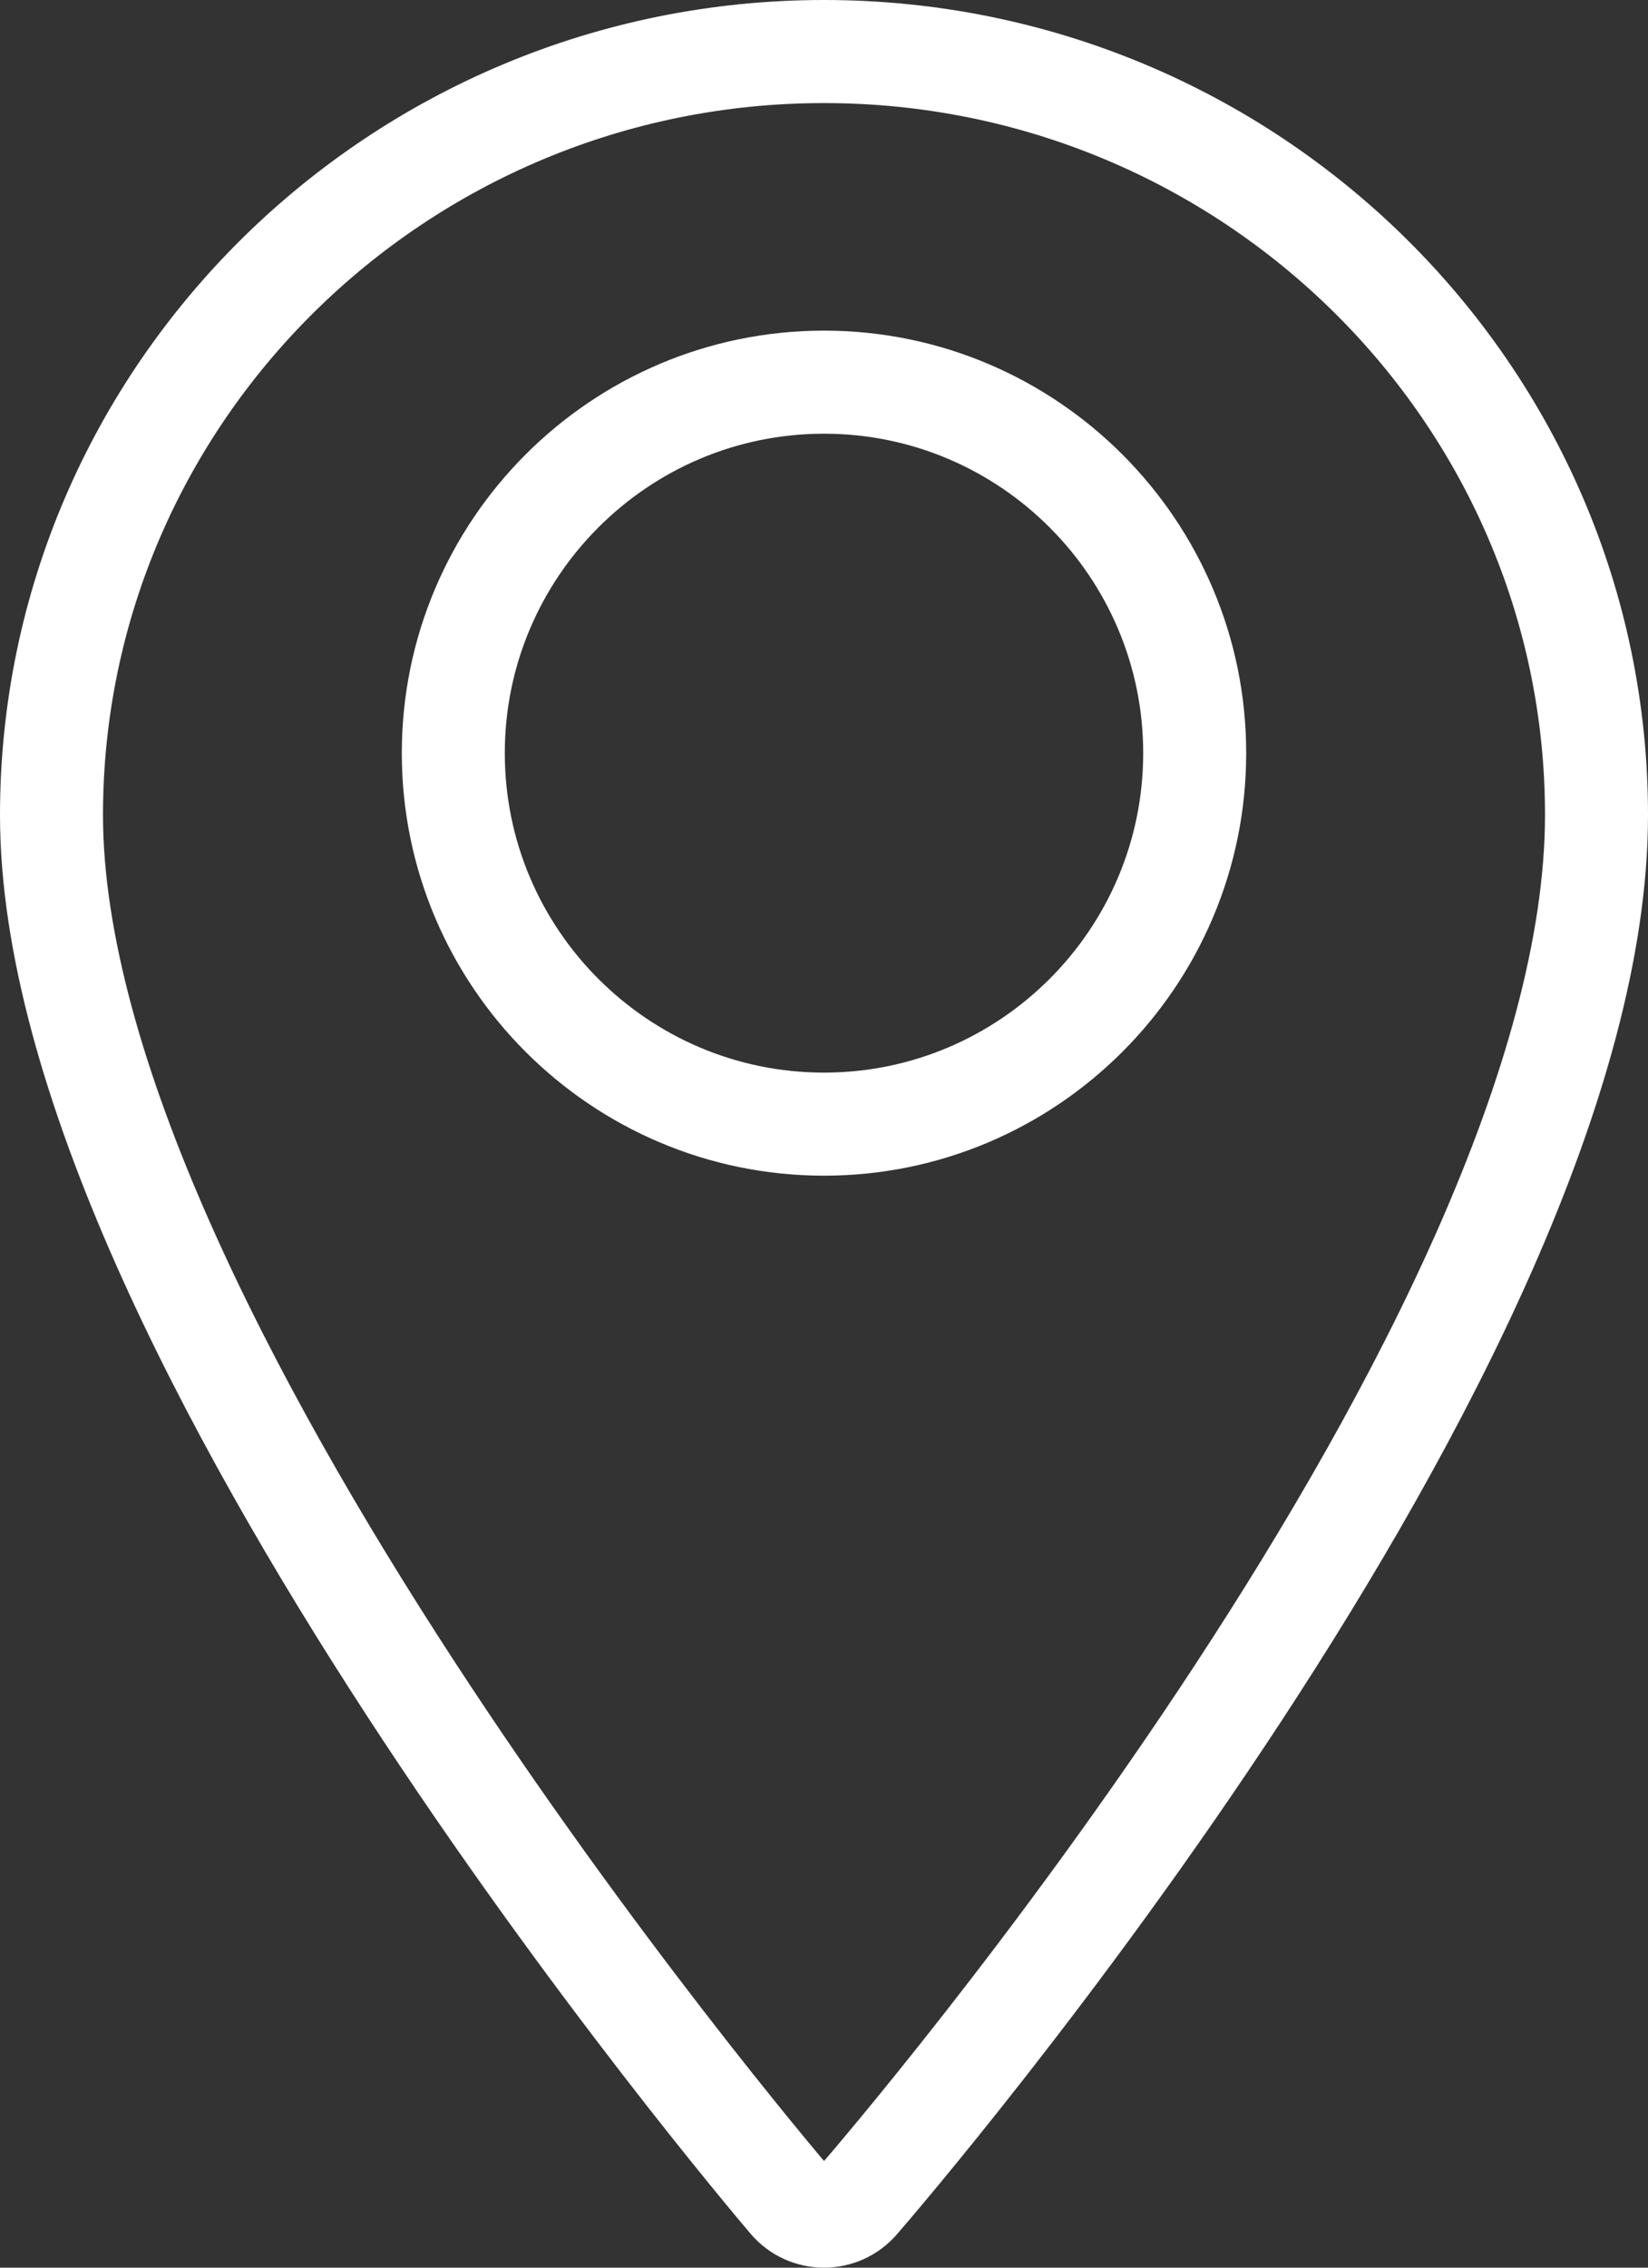<svg width="48" height="66" viewBox="0 0 48 66" fill="none" xmlns="http://www.w3.org/2000/svg">
<rect x="0" y="0" width="48" height="66" fill="#333333" stroke="none"/>
<path d="M24 1.5C11.593 1.5 1.5 11.469 1.5 23.722C1.5 38.638 22.129 63.013 23.007 64.044C23.252 64.332 23.613 64.498 23.994 64.5H24C24.379 64.5 24.739 64.336 24.986 64.052C25.864 63.039 46.5 39.067 46.5 23.722C46.5 11.469 36.407 1.5 24 1.5Z" stroke="white" stroke-width="3"/>
<path d="M24 11.123C18.046 11.123 13.203 15.967 13.203 21.92C13.203 27.874 18.046 32.718 24 32.718C29.954 32.718 34.797 27.874 34.797 21.92C34.797 15.967 29.954 11.123 24 11.123Z" stroke="white" stroke-width="3"/>
</svg>